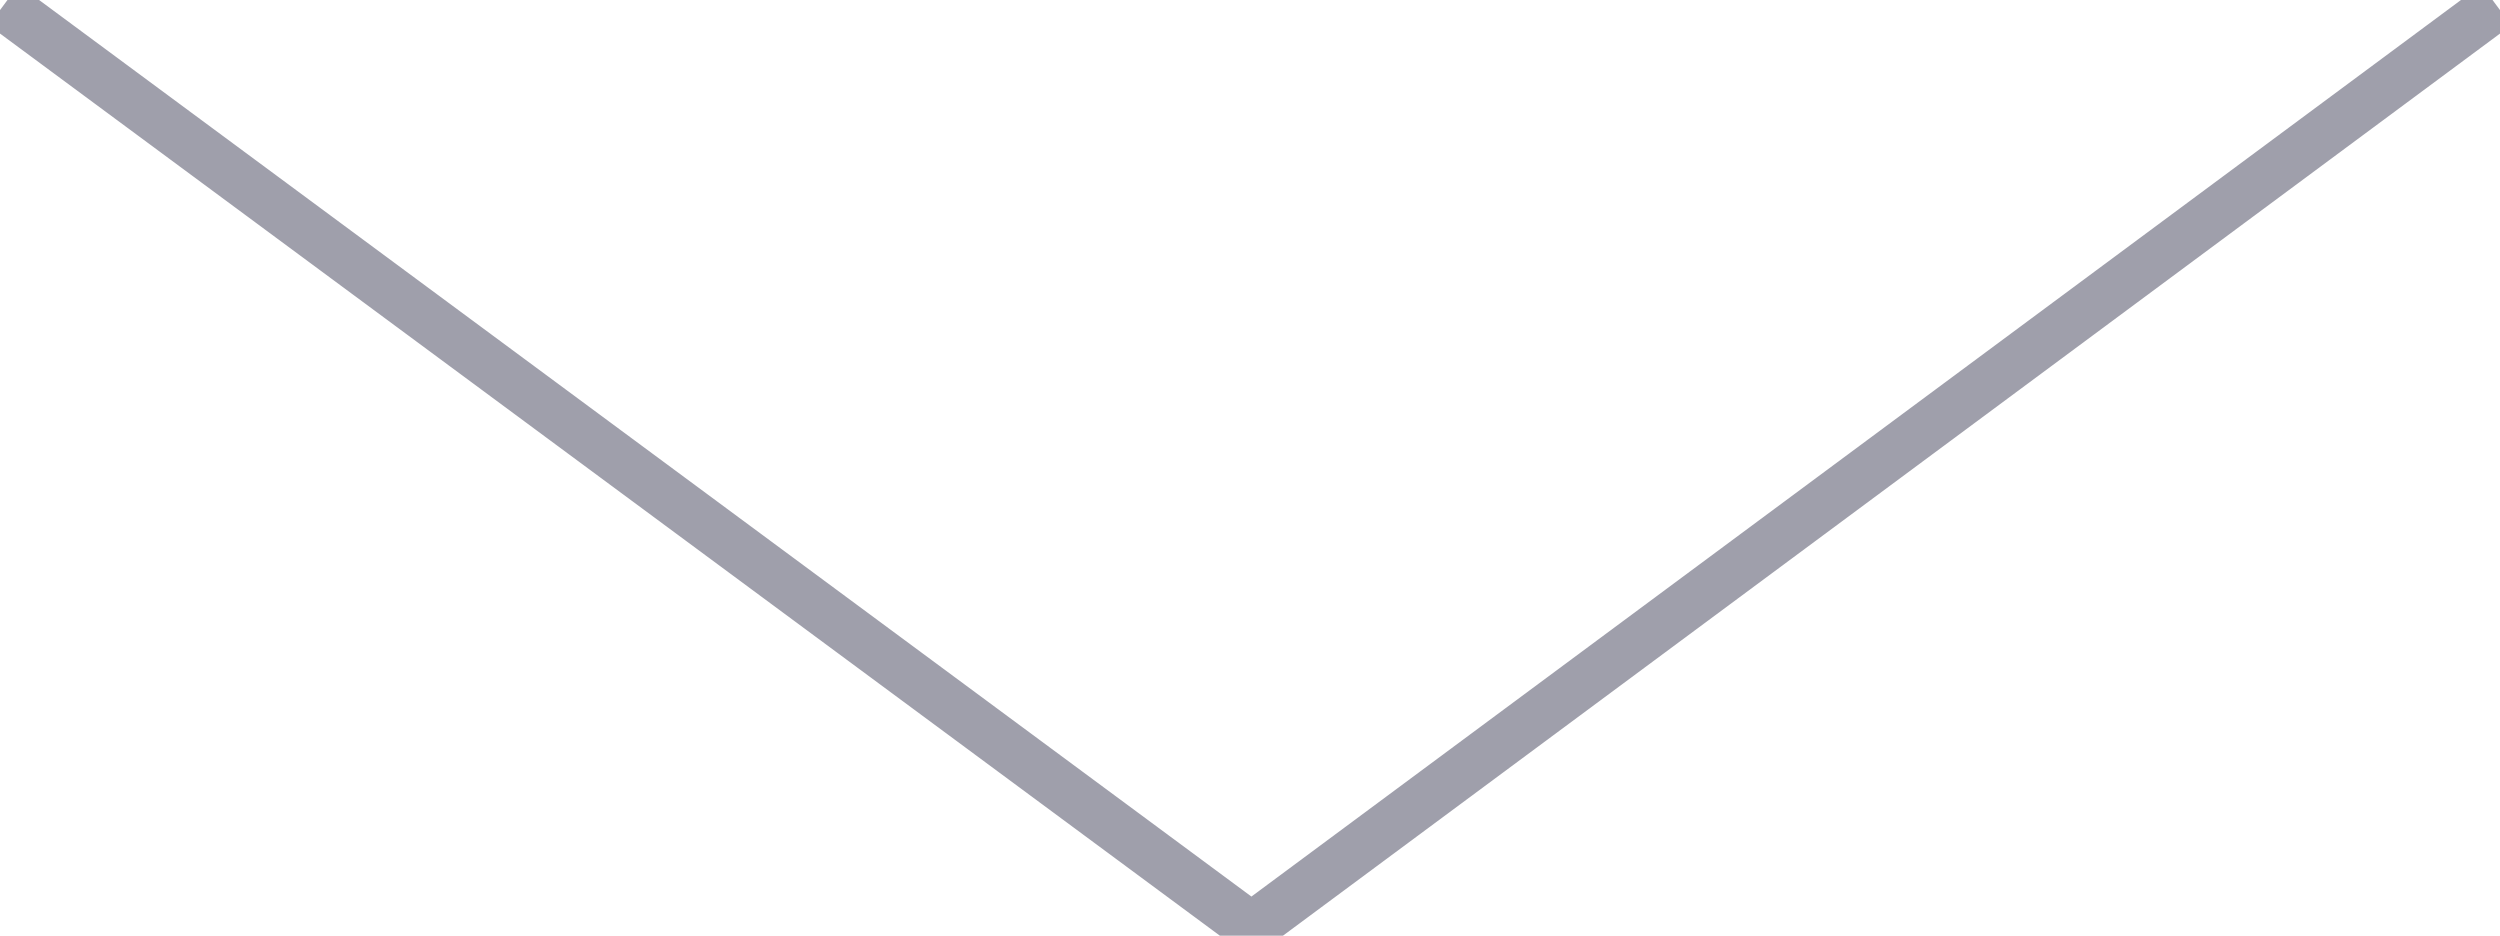 <?xml version="1.0" encoding="utf-8"?>
<!-- Generator: Adobe Illustrator 16.0.0, SVG Export Plug-In . SVG Version: 6.00 Build 0)  -->
<!DOCTYPE svg PUBLIC "-//W3C//DTD SVG 1.1//EN" "http://www.w3.org/Graphics/SVG/1.1/DTD/svg11.dtd">
<svg version="1.1" id="Layer_1" xmlns="http://www.w3.org/2000/svg" xmlns:xlink="http://www.w3.org/1999/xlink" x="0px" y="0px"
	 width="49.779px" height="18.63px" viewBox="0 0 49.779 18.63" enable-background="new 0 0 49.779 18.63" xml:space="preserve">
<polyline fill="none" stroke="#9F9FAB" stroke-miterlimit="10" points="0.074,0.101 24.918,18.474 49.705,0.101 "/>
</svg>
